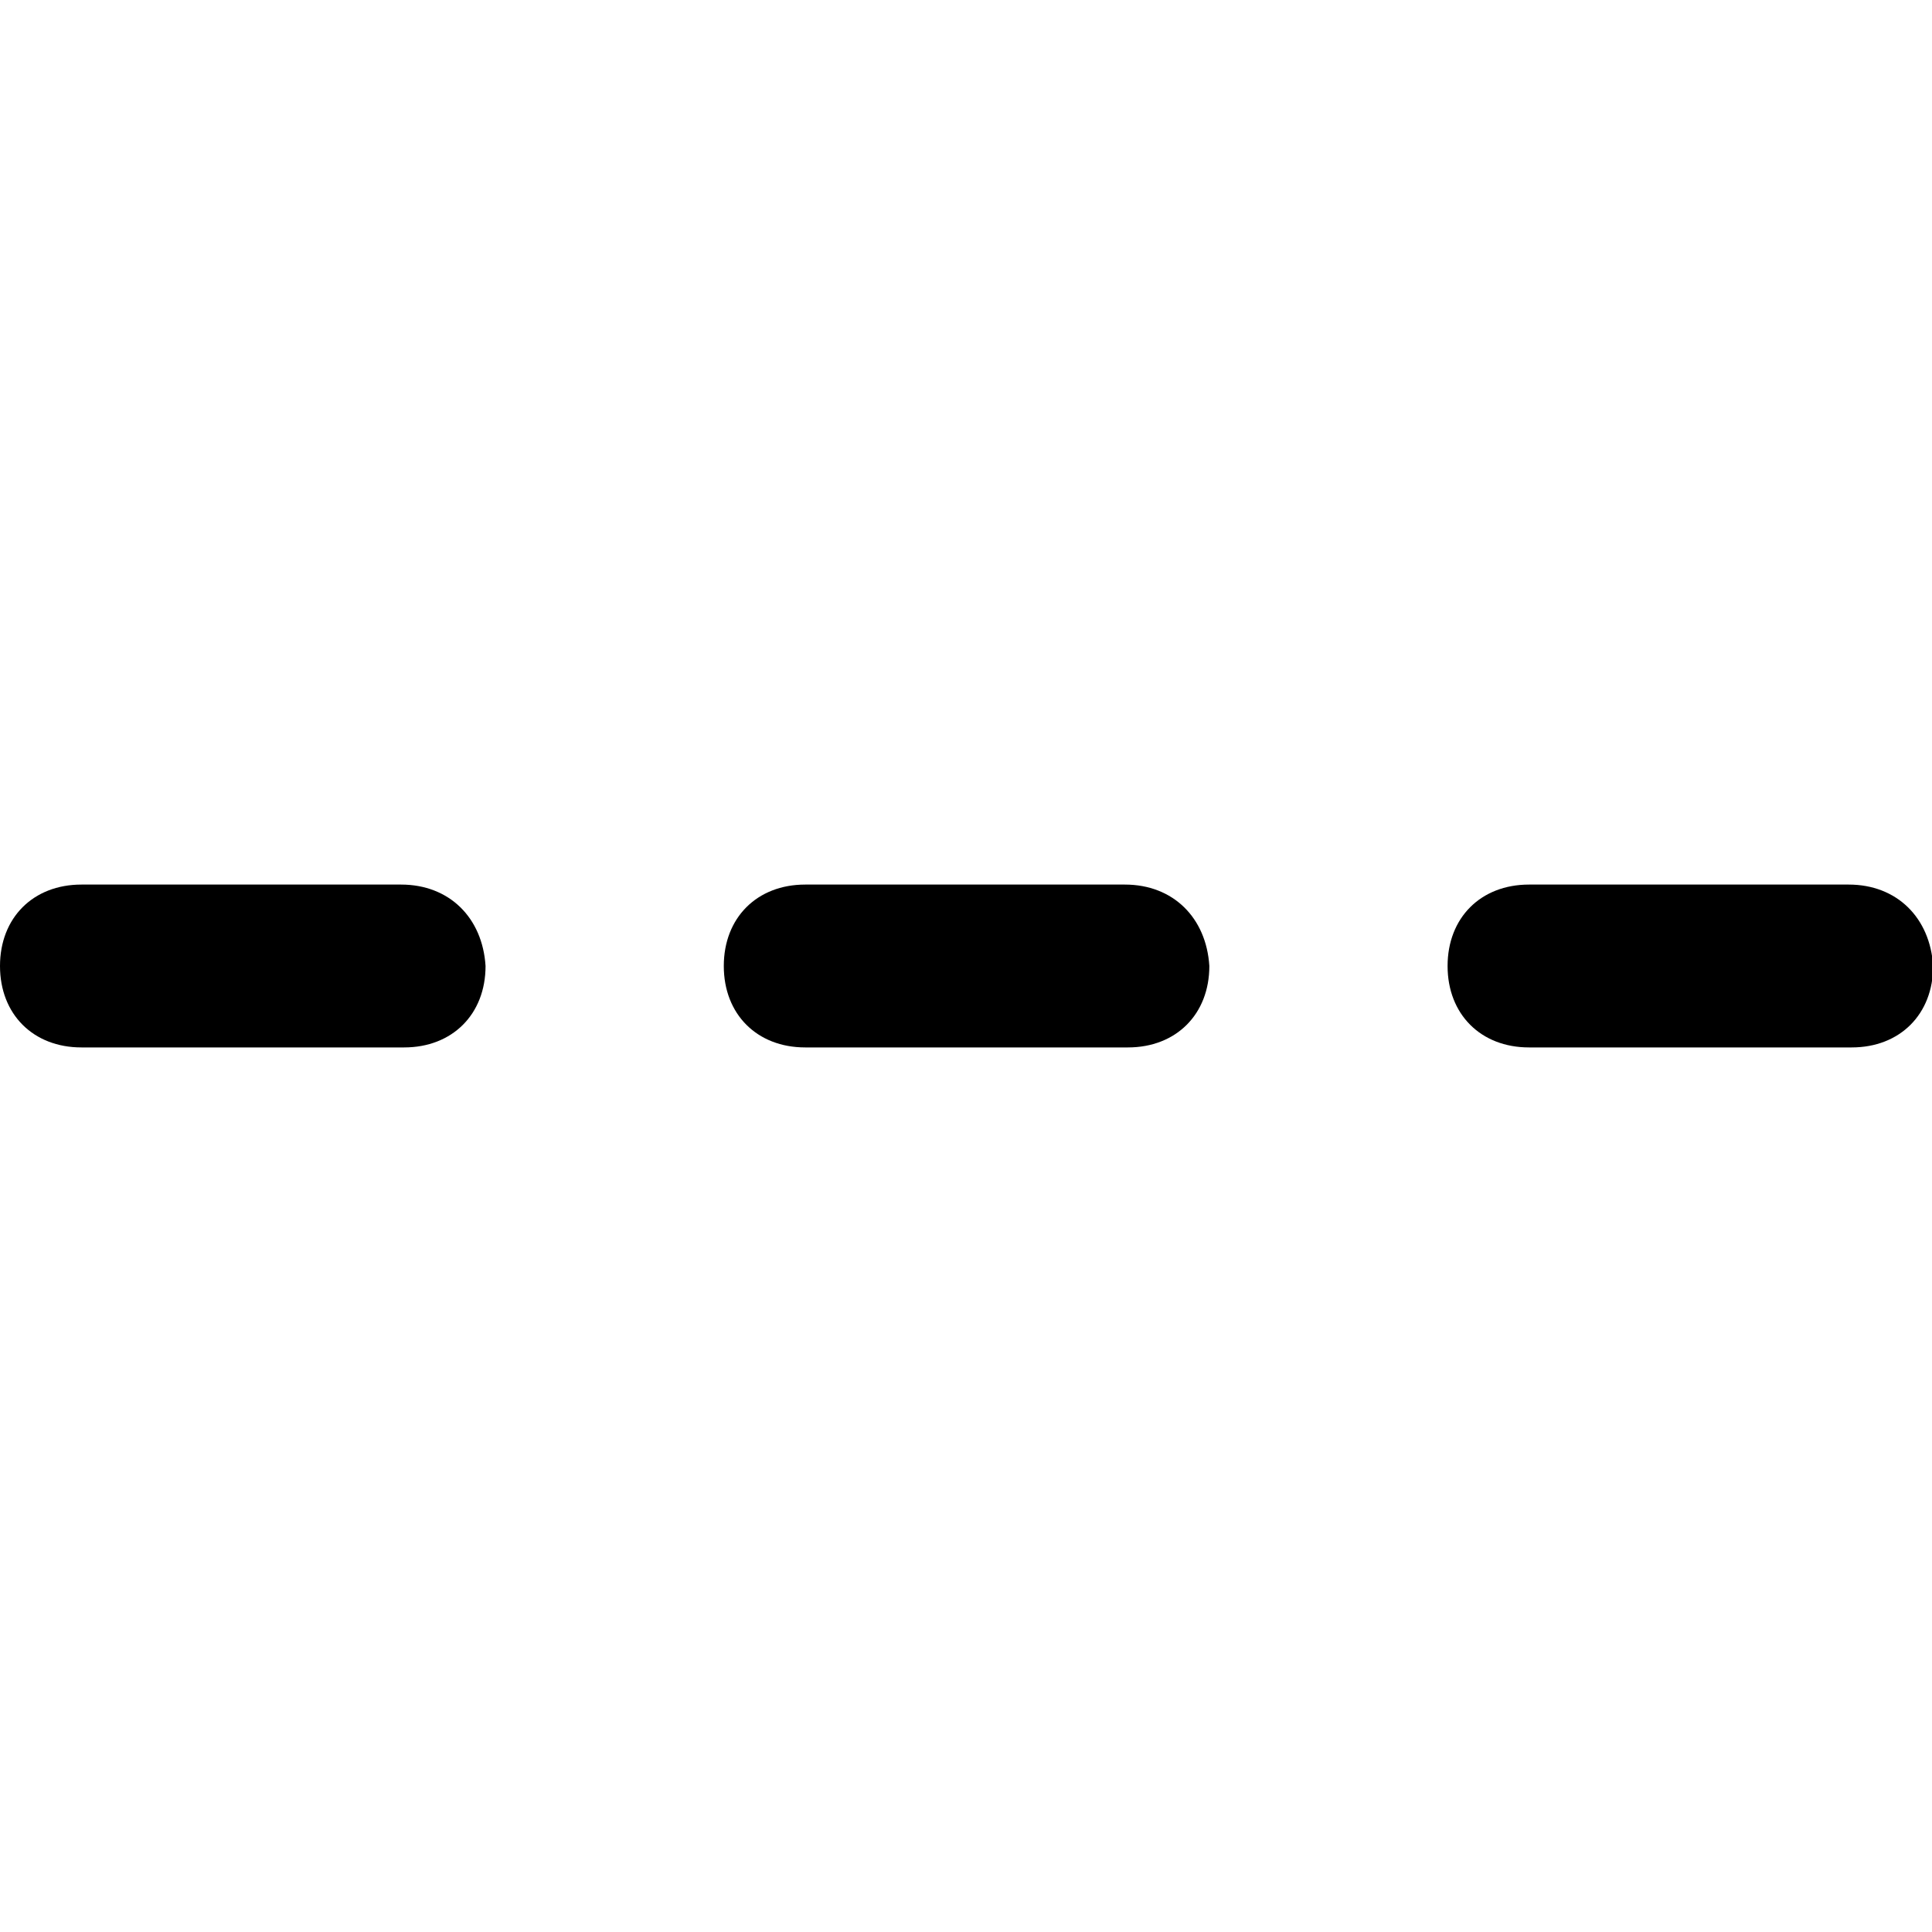 <svg t="1658321917105" class="icon" viewBox="0 0 1025 1024" version="1.1" xmlns="http://www.w3.org/2000/svg" p-id="6675" width="32" height="32"><path d="M212.8 468.8H43.2C17.6 468.8 0 486.4 0 512s17.6 43.2 43.2 43.2h171.2c25.6 0 43.2-17.6 43.2-43.2-1.6-25.6-19.2-43.2-44.8-43.2zM980.8 468.8H811.2c-25.6 0-43.2 17.6-43.2 43.2s17.6 43.2 43.2 43.2h171.2c25.6 0 43.2-17.6 43.2-43.2-1.6-25.6-19.2-43.2-44.8-43.2zM596.8 468.8H427.2c-25.6 0-43.2 17.6-43.2 43.2s17.6 43.2 43.2 43.2h171.2c25.6 0 43.2-17.6 43.2-43.2-1.6-25.6-19.2-43.2-44.8-43.2z" p-id="6676" fill="currentColor"></path></svg>